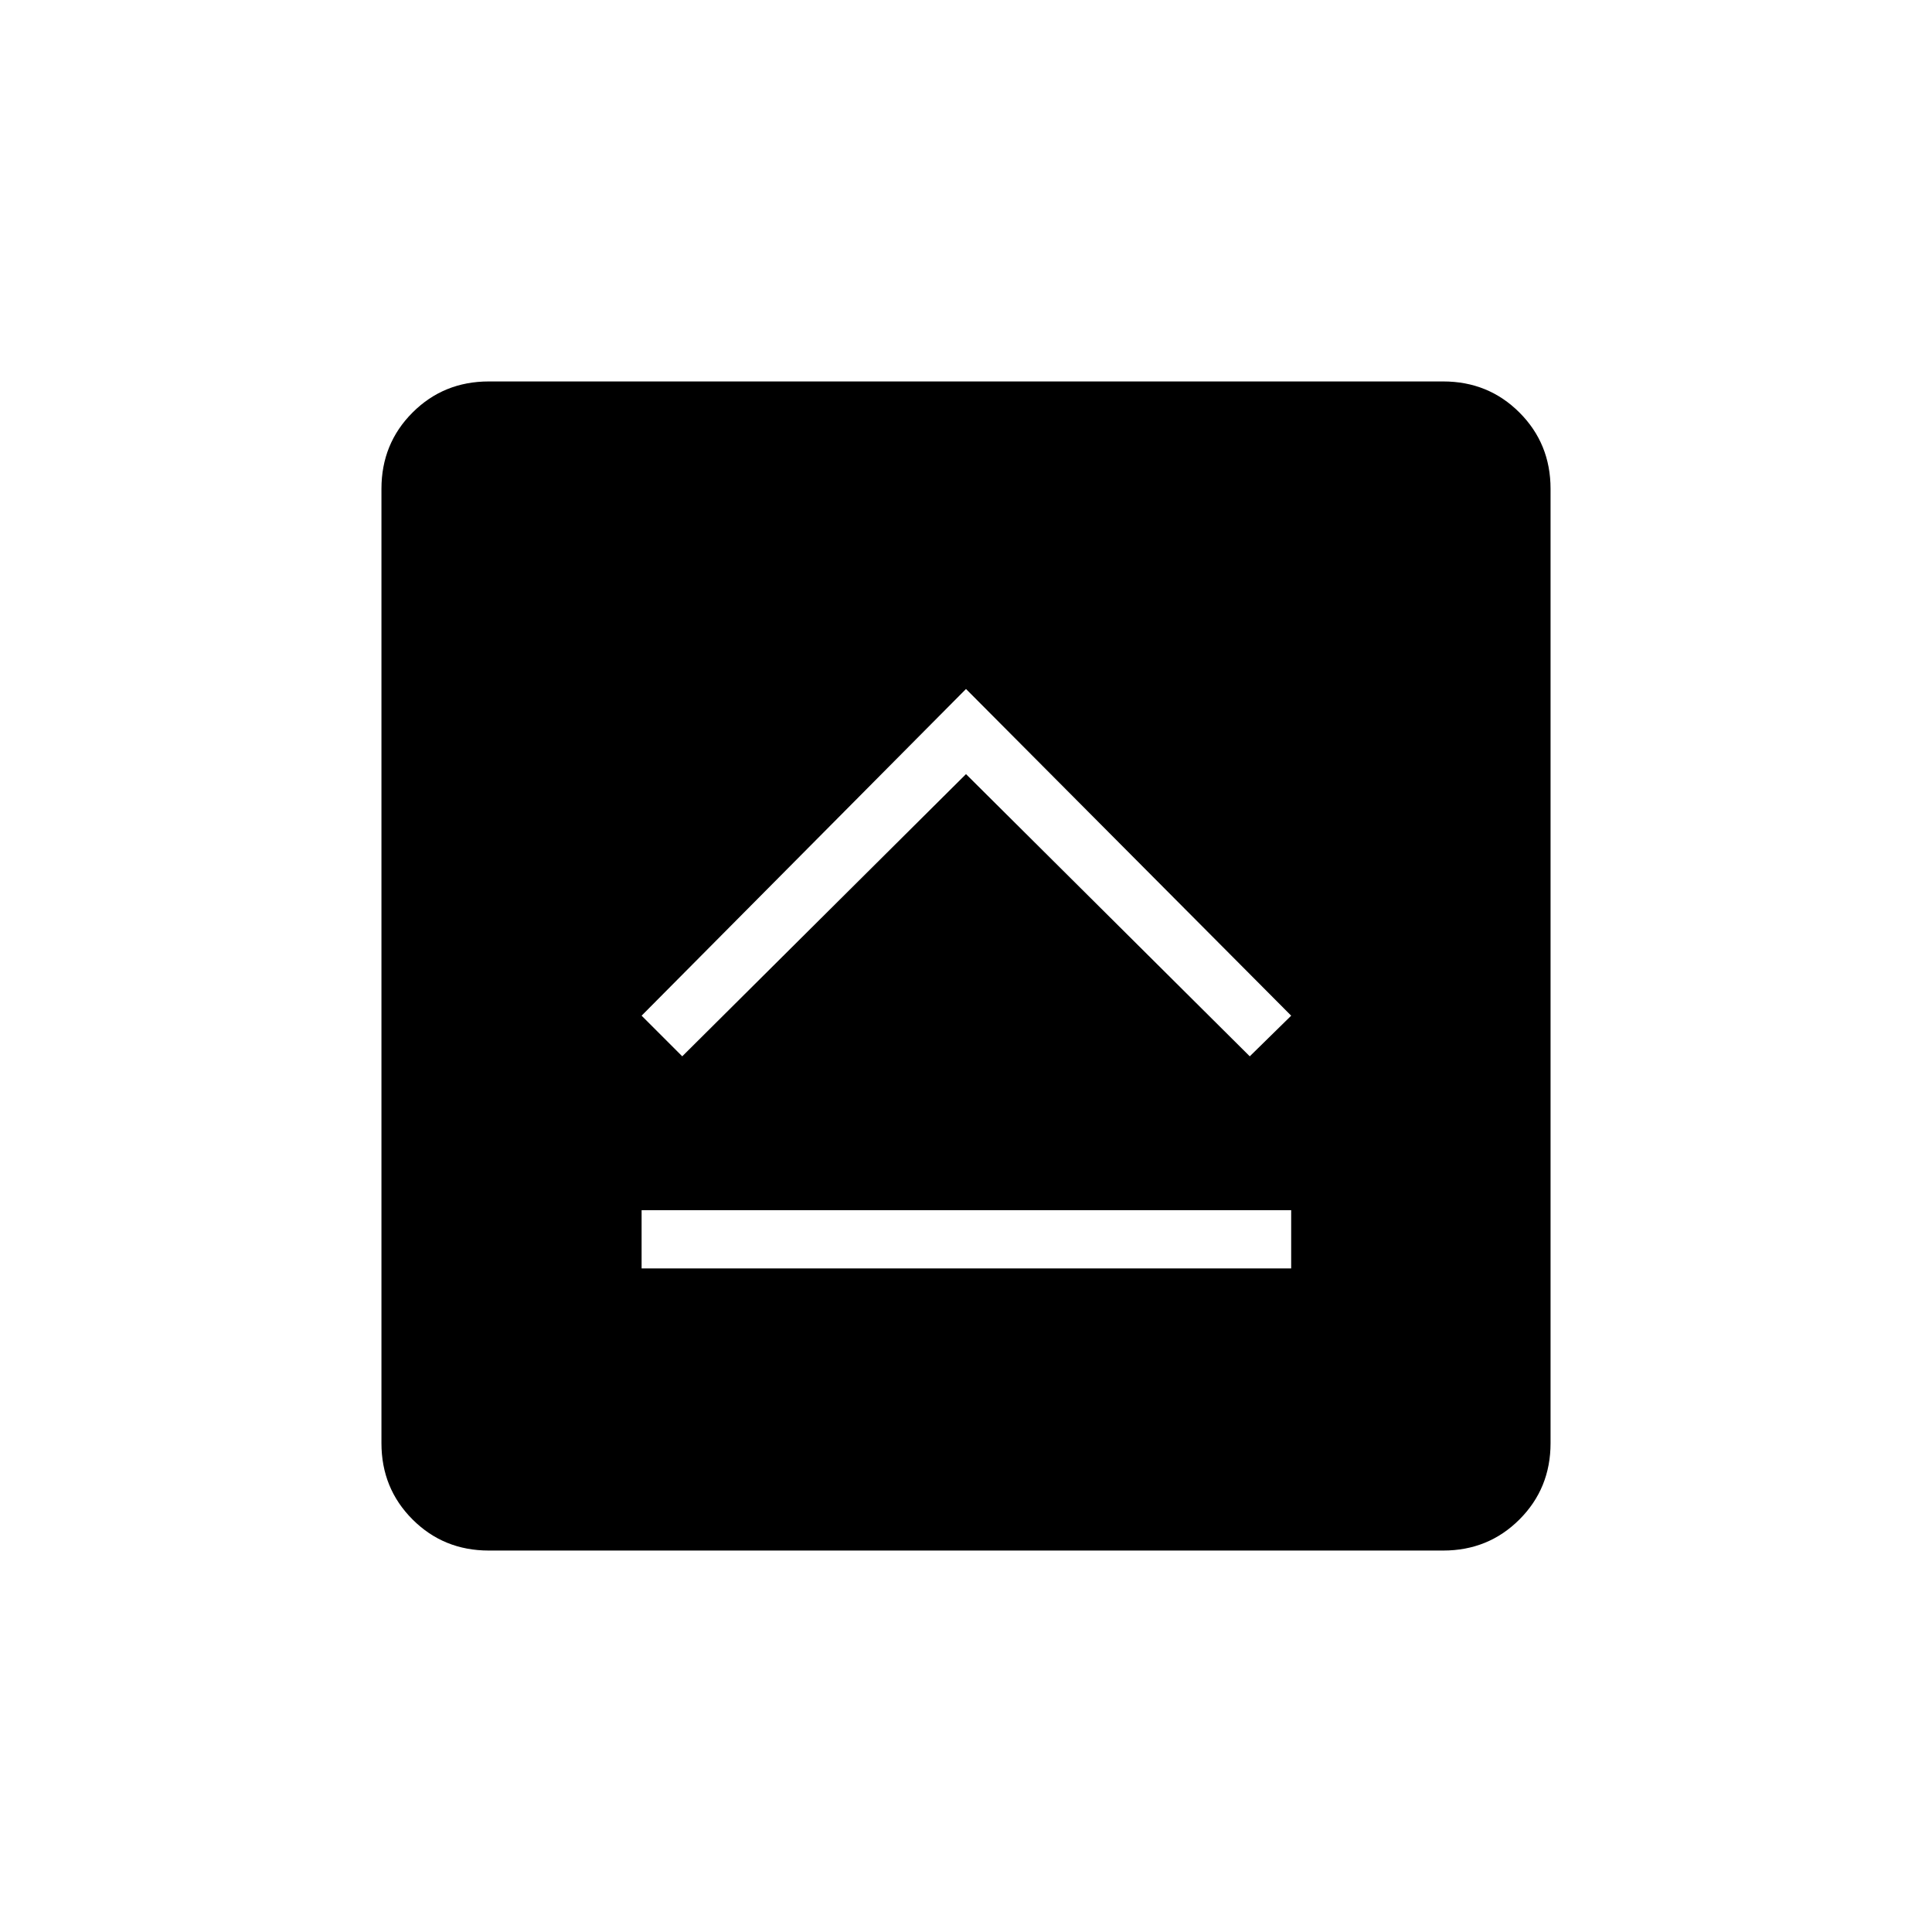<svg xmlns="http://www.w3.org/2000/svg" height="20" viewBox="0 -960 960 960" width="20"><path d="M318.81-329.73h322.77v-28.92H318.81v28.92ZM339-435.12l141-140.23 141 140.23 20.58-20.19L480-617.65 318.81-455.31 339-435.12Zm-96.11 245.58q-22.45 0-37.9-15.45t-15.45-37.9v-474.22q0-22.45 15.45-37.9t37.9-15.45h474.22q22.45 0 37.9 15.45t15.45 37.9v474.22q0 22.45-15.45 37.9t-37.9 15.45H242.89Z"/></svg>